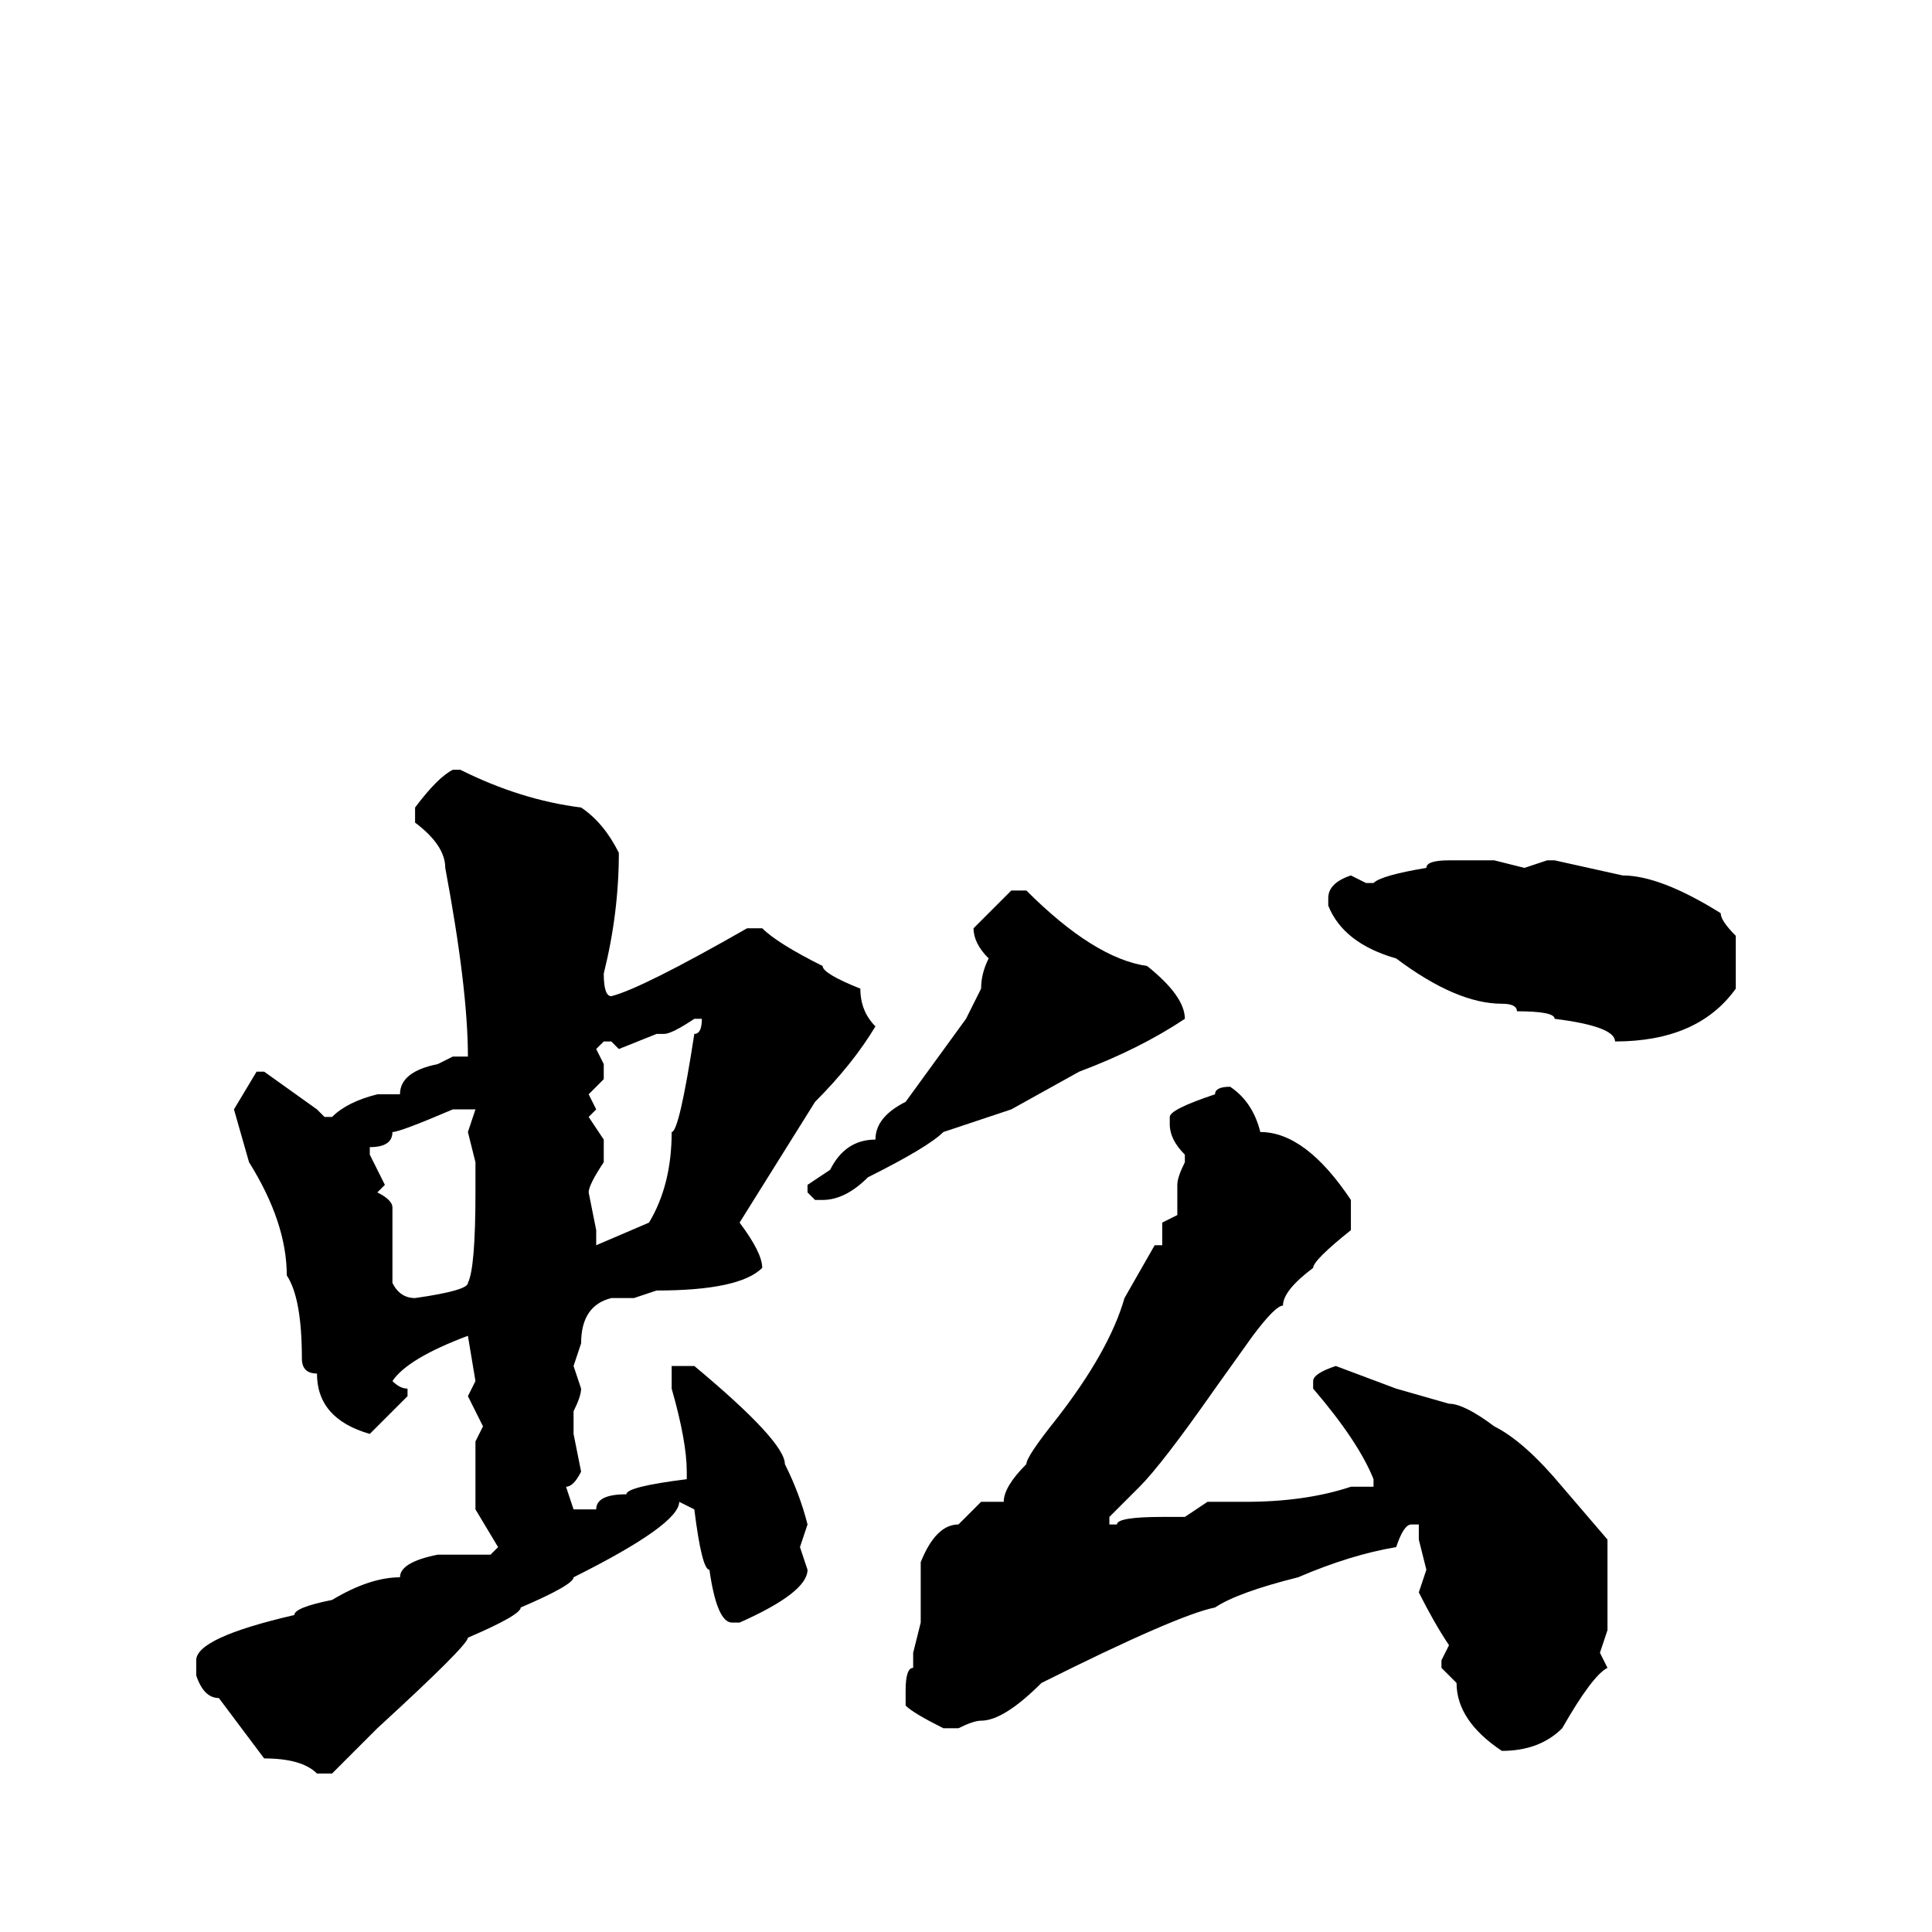 <svg xmlns="http://www.w3.org/2000/svg" viewBox="0 -256 256 256">
	<path fill="#000000" d="M60 -154H61Q69 -150 77 -149Q80 -147 82 -143Q82 -135 80 -127Q80 -124 81 -124Q85 -125 99 -133H101Q103 -131 109 -128Q109 -127 114 -125Q114 -122 116 -120Q113 -115 108 -110L98 -94Q101 -90 101 -88Q98 -85 87 -85L84 -84H81Q77 -83 77 -78L76 -75L77 -72Q77 -71 76 -69V-68V-66L77 -61Q76 -59 75 -59L76 -56H79Q79 -58 83 -58Q83 -59 91 -60V-61Q91 -65 89 -72V-74V-75H92Q104 -65 104 -62Q106 -58 107 -54L106 -51L107 -48Q107 -45 98 -41H97Q95 -41 94 -48Q93 -48 92 -56L90 -57Q90 -54 76 -47Q76 -46 69 -43Q69 -42 62 -39Q62 -38 50 -27L44 -21H42Q40 -23 35 -23L29 -31Q27 -31 26 -34V-36Q26 -39 39 -42Q39 -43 44 -44Q49 -47 53 -47Q53 -49 58 -50H65L66 -51L63 -56V-65L64 -67L62 -71L63 -73L62 -79Q54 -76 52 -73Q53 -72 54 -72V-71L49 -66Q42 -68 42 -74Q40 -74 40 -76Q40 -84 38 -87Q38 -94 33 -102L31 -109L34 -114H35L42 -109L43 -108H44Q46 -110 50 -111H53Q53 -114 58 -115L60 -116H62Q62 -125 59 -141Q59 -144 55 -147V-149Q58 -153 60 -154ZM192 -142H198L202 -141L205 -142H206L215 -140Q220 -140 228 -135Q228 -134 230 -132V-125Q225 -118 214 -118Q214 -120 206 -121Q206 -122 201 -122Q201 -123 199 -123Q193 -123 185 -129Q178 -131 176 -136V-137Q176 -139 179 -140L181 -139H182Q183 -140 189 -141Q189 -142 192 -142ZM136 -138Q145 -129 152 -128Q157 -124 157 -121Q151 -117 143 -114L134 -109L125 -106Q123 -104 115 -100Q112 -97 109 -97H108L107 -98V-99L110 -101Q112 -105 116 -105Q116 -108 120 -110L128 -121L130 -125Q130 -127 131 -129Q129 -131 129 -133L134 -138ZM88 -119H87L82 -117L81 -118H80L79 -117L80 -115V-113L78 -111L79 -109L78 -108L80 -105V-102Q78 -99 78 -98L79 -93V-91L86 -94Q89 -99 89 -106Q90 -106 92 -119Q93 -119 93 -121H92Q89 -119 88 -119ZM163 -112Q166 -110 167 -106Q173 -106 179 -97V-95V-93Q174 -89 174 -88Q170 -85 170 -83Q169 -83 166 -79L161 -72Q154 -62 151 -59L147 -55V-54H148Q148 -55 154 -55H157L160 -57H165Q173 -57 179 -59H182V-60Q180 -65 174 -72V-73Q174 -74 177 -75L185 -72L192 -70Q194 -70 198 -67Q202 -65 207 -59L213 -52V-40L212 -37L213 -35Q211 -34 207 -27Q204 -24 199 -24Q193 -28 193 -33L191 -35V-36L192 -38Q190 -41 188 -45L189 -48L188 -52V-54H187Q186 -54 185 -51Q179 -50 172 -47Q164 -45 161 -43Q156 -42 138 -33Q133 -28 130 -28Q129 -28 127 -27H125Q121 -29 120 -30V-32Q120 -35 121 -35V-37L122 -41V-45V-49Q124 -54 127 -54L130 -57H133Q133 -59 136 -62Q136 -63 140 -68Q147 -77 149 -84L153 -91H154V-94L156 -95V-99Q156 -100 157 -102V-103Q155 -105 155 -107V-108Q155 -109 161 -111Q161 -112 163 -112ZM49 -103L51 -99L50 -98Q52 -97 52 -96V-94V-90V-86Q53 -84 55 -84Q62 -85 62 -86Q63 -88 63 -98V-102L62 -106L63 -109H60Q53 -106 52 -106Q52 -104 49 -104Z"/>
</svg>